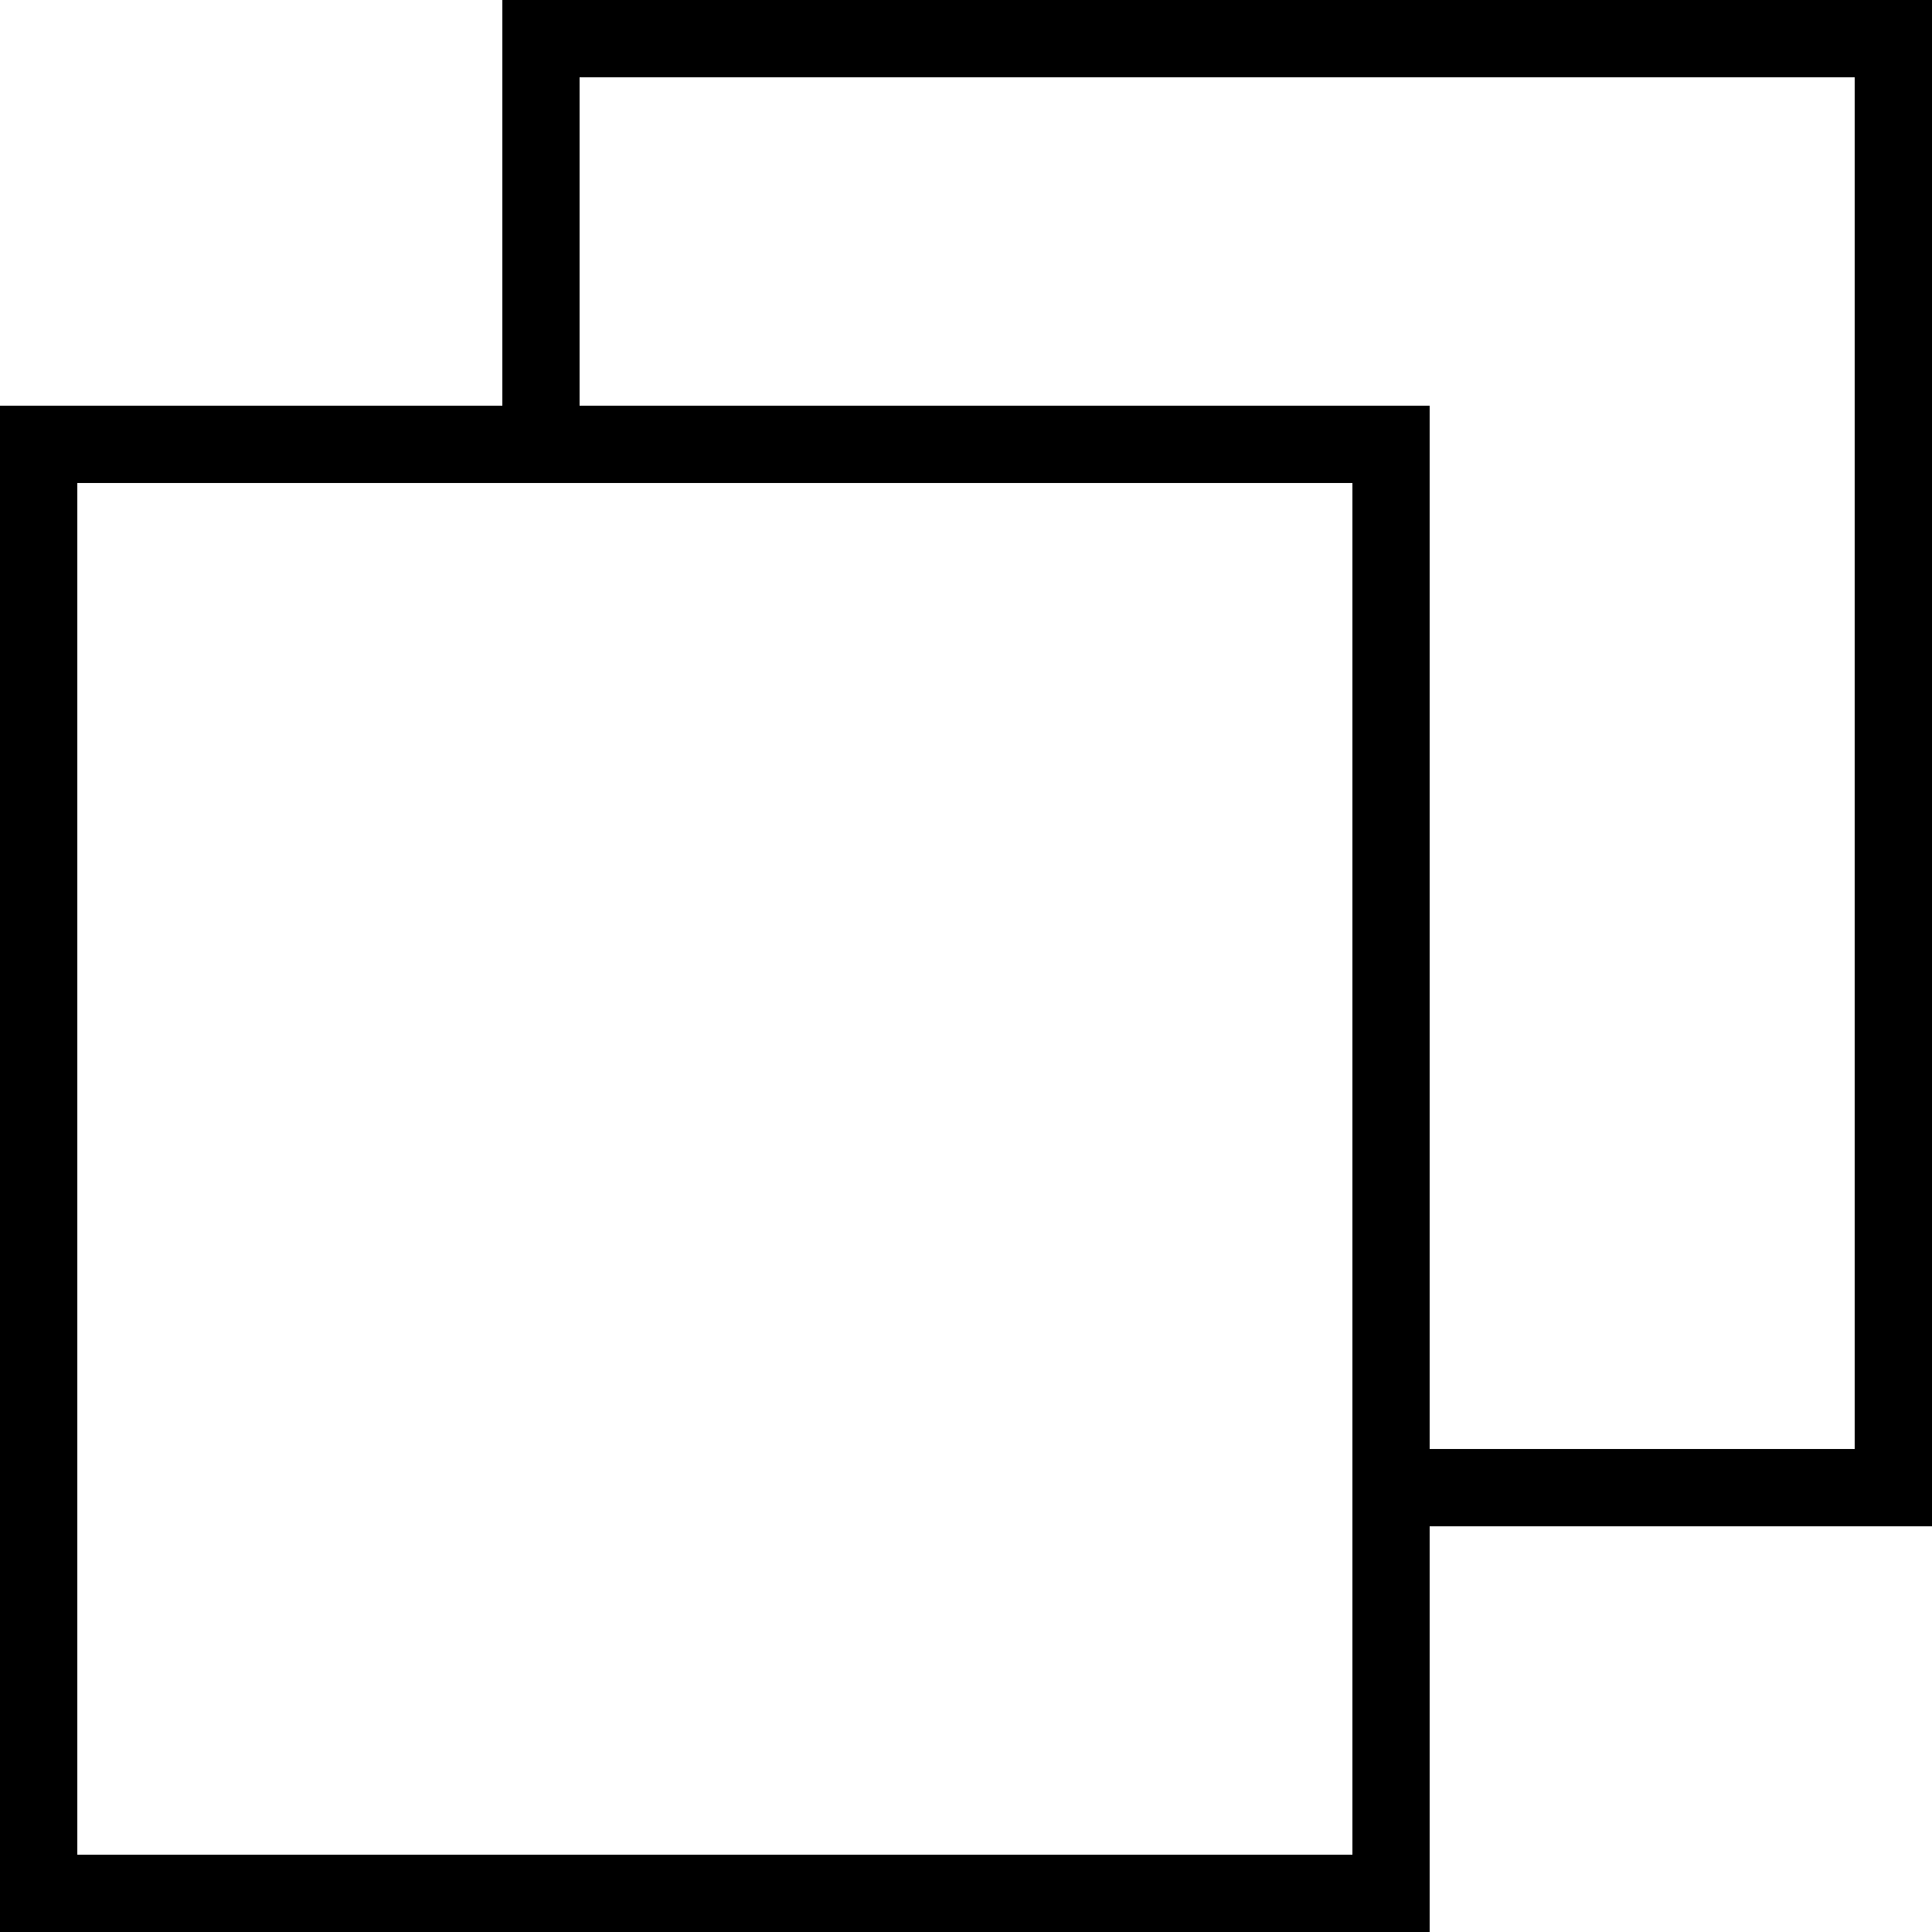 <svg xmlns="http://www.w3.org/2000/svg" width="200" height="200" viewBox="0 0 200 200">
  <defs>
    <style>
      .cls-1 {
        fill-rule: evenodd;
      }
    </style>
  </defs>
  <path id="矩形_2_拷贝" data-name="矩形 2 拷贝" class="cls-1" d="M148,158v42H0V42H52V0H200V158H148ZM140,50H8V192H140M192,8H60V42h88V150h44V8Z"/>
</svg>
